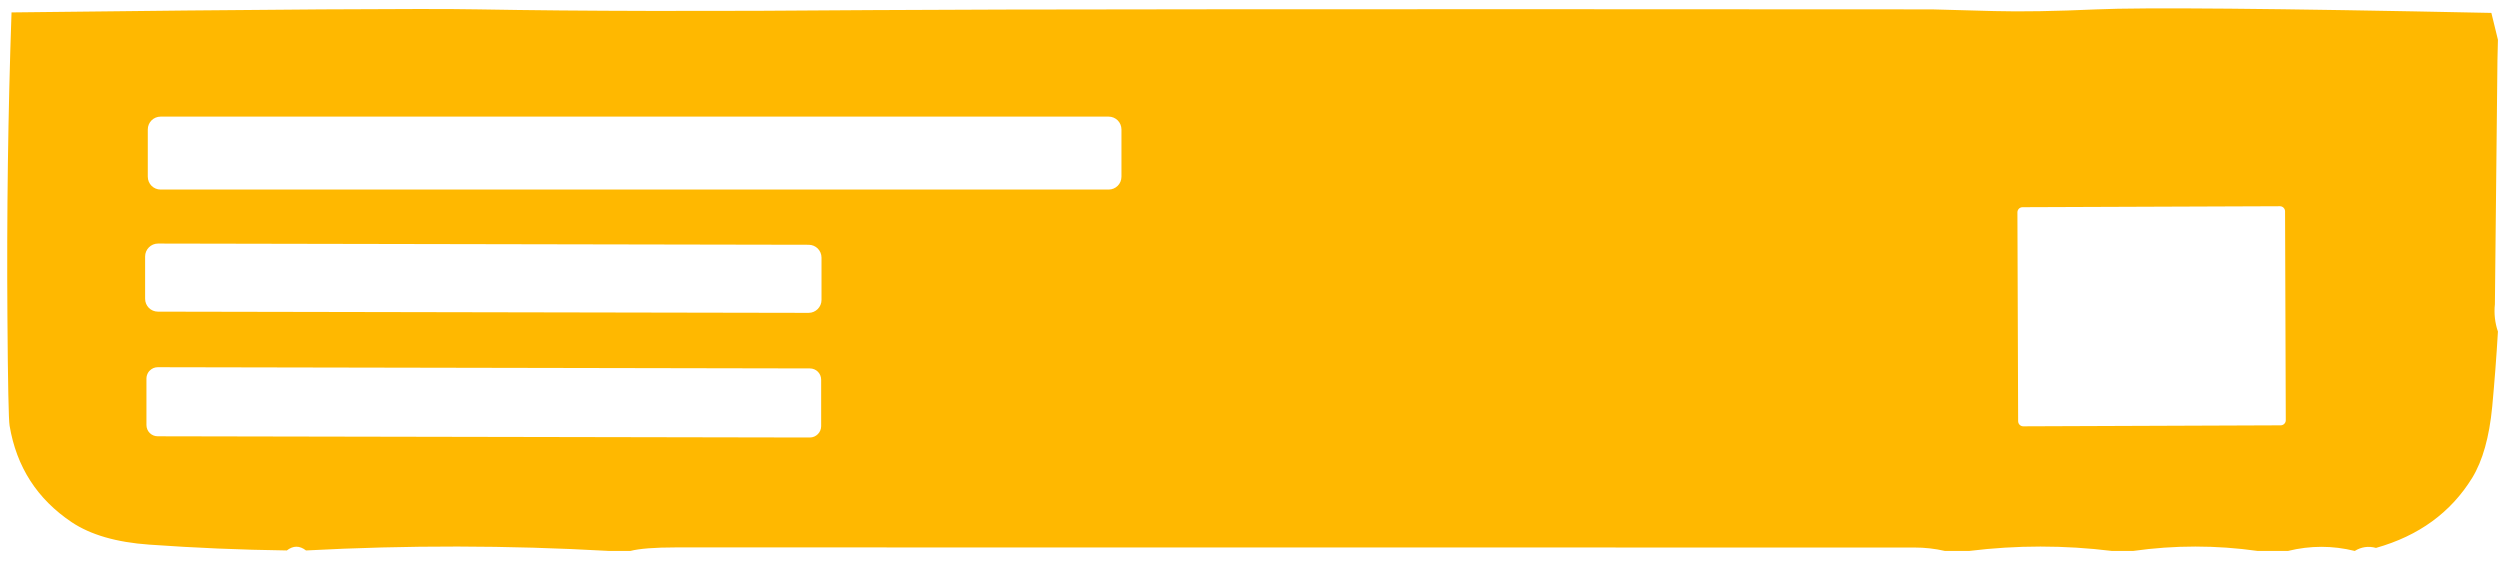 <?xml version="1.0" encoding="UTF-8" standalone="no"?><svg width='173' height='39' viewBox='0 0 173 39' fill='none' xmlns='http://www.w3.org/2000/svg'>
<path d='M172.647 21.053L172.823 4.191L172.857 2.752L172.403 0.893C157.353 0.581 148.252 0.506 145.092 0.649C142.235 0.775 139.865 0.817 137.992 0.766C135.16 0.691 133.731 0.649 133.697 0.649C92.773 0.623 68.336 0.64 60.378 0.699C49.21 0.792 40.118 0.775 33.118 0.649C29.387 0.581 18.613 0.649 0.798 0.859C0.555 7.868 0.462 14.885 0.513 21.894C0.546 26.556 0.597 29.08 0.664 29.459C1.143 32.311 2.571 34.532 4.966 36.139C6.269 37.006 8.05 37.528 10.328 37.688C13.496 37.915 16.664 38.049 19.849 38.091C20.294 37.746 20.731 37.746 21.176 38.091C28.168 37.721 35.16 37.73 42.151 38.125H43.622C44.244 37.965 45.294 37.881 46.773 37.881C75.344 37.881 103.916 37.881 132.487 37.889C133.193 37.889 133.891 37.965 134.588 38.125H136.269C139.555 37.721 142.849 37.721 146.143 38.125H147.613C150.479 37.721 153.353 37.721 156.227 38.125H158.328C159.874 37.746 161.412 37.746 162.95 38.125C163.395 37.847 163.891 37.772 164.42 37.915C167.378 37.082 169.597 35.466 171.076 33.068C171.798 31.89 172.26 30.25 172.462 28.137C172.622 26.413 172.756 24.679 172.857 22.946C172.647 22.332 172.58 21.701 172.647 21.053ZM56.824 29.492C56.824 29.921 56.471 30.275 56.042 30.275L10.916 30.191C10.479 30.191 10.134 29.846 10.134 29.408V26.194C10.134 26.034 10.185 25.883 10.269 25.756C10.294 25.714 10.328 25.681 10.37 25.639C10.513 25.495 10.706 25.411 10.916 25.411L56.042 25.495C56.479 25.495 56.824 25.84 56.824 26.278V29.492ZM56.849 20.758C56.849 21.246 56.445 21.65 55.958 21.65L10.933 21.566C10.437 21.566 10.042 21.171 10.042 20.674V17.746C10.042 17.258 10.445 16.854 10.933 16.854L55.958 16.938C56.454 16.938 56.849 17.334 56.849 17.83V20.758ZM77.605 12.226C77.605 12.723 77.21 13.118 76.714 13.118H11.118C10.622 13.118 10.227 12.723 10.227 12.226V8.962C10.227 8.465 10.622 8.07 11.118 8.07H76.714C77.21 8.07 77.605 8.465 77.605 8.962V12.226ZM157.824 29.433L140.008 29.501C139.815 29.501 139.655 29.341 139.655 29.147L139.605 14.692C139.605 14.498 139.765 14.338 139.958 14.338L157.773 14.271C157.966 14.271 158.126 14.431 158.126 14.624L158.176 29.08C158.176 29.273 158.017 29.433 157.824 29.433Z' fill='#FFB800'/>
</svg>
